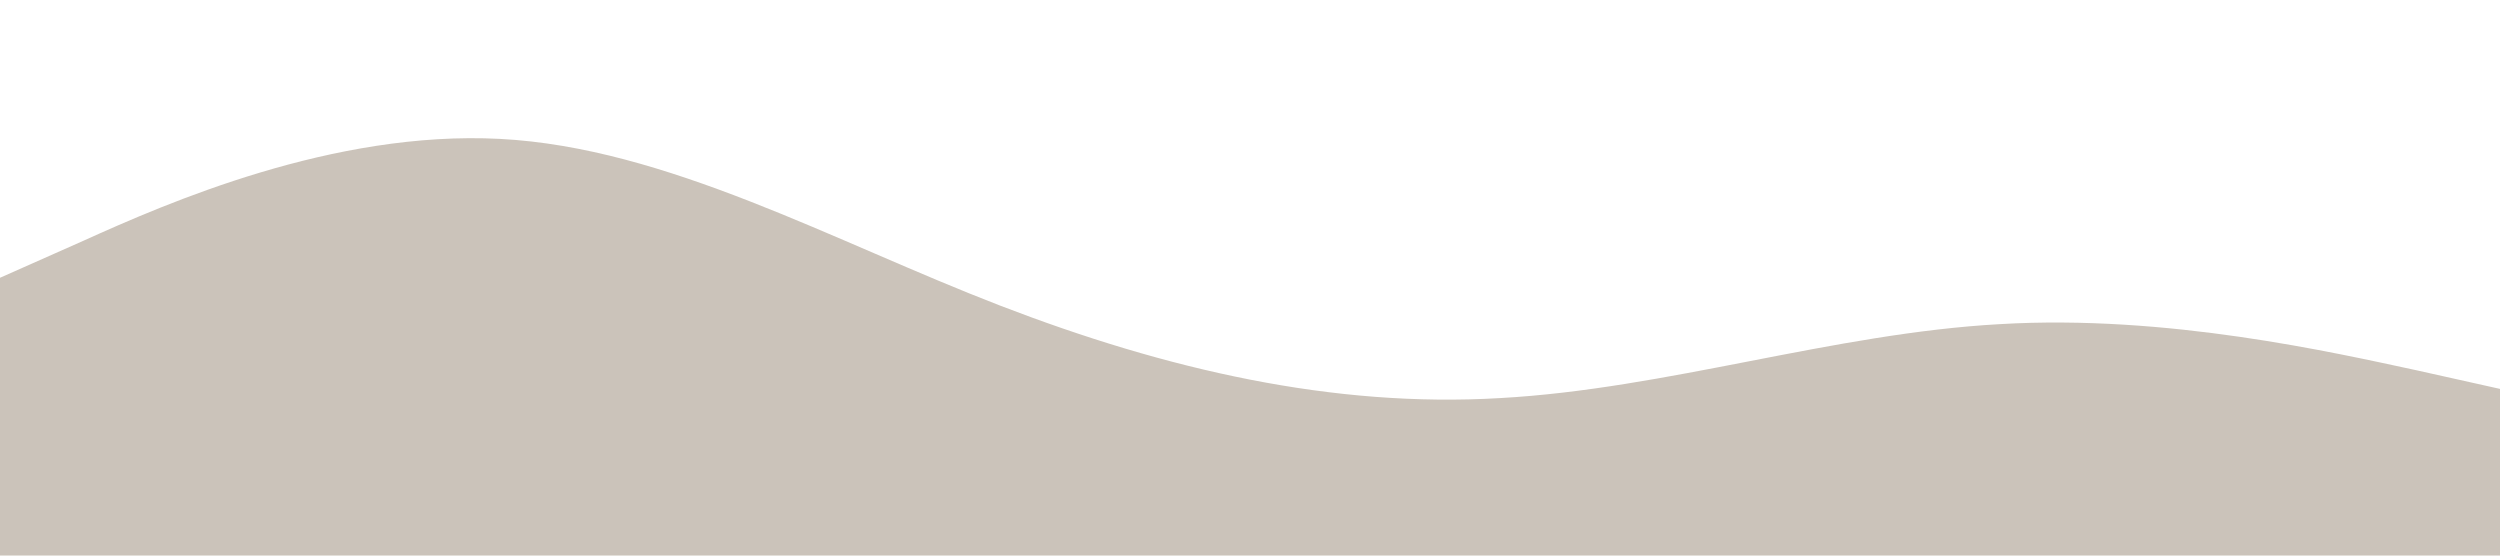 <?xml version="1.0" standalone="no"?><svg xmlns="http://www.w3.org/2000/svg" viewBox="0 0 1440 320"><path fill="#CBC3BA" fill-opacity="1" d="M0,160L48,138.7C96,117,192,75,288,80C384,85,480,139,576,176C672,213,768,235,864,229.3C960,224,1056,192,1152,186.7C1248,181,1344,203,1392,213.3L1440,224L1440,320L1392,320C1344,320,1248,320,1152,320C1056,320,960,320,864,320C768,320,672,320,576,320C480,320,384,320,288,320C192,320,96,320,48,320L0,320Z"></path></svg>
